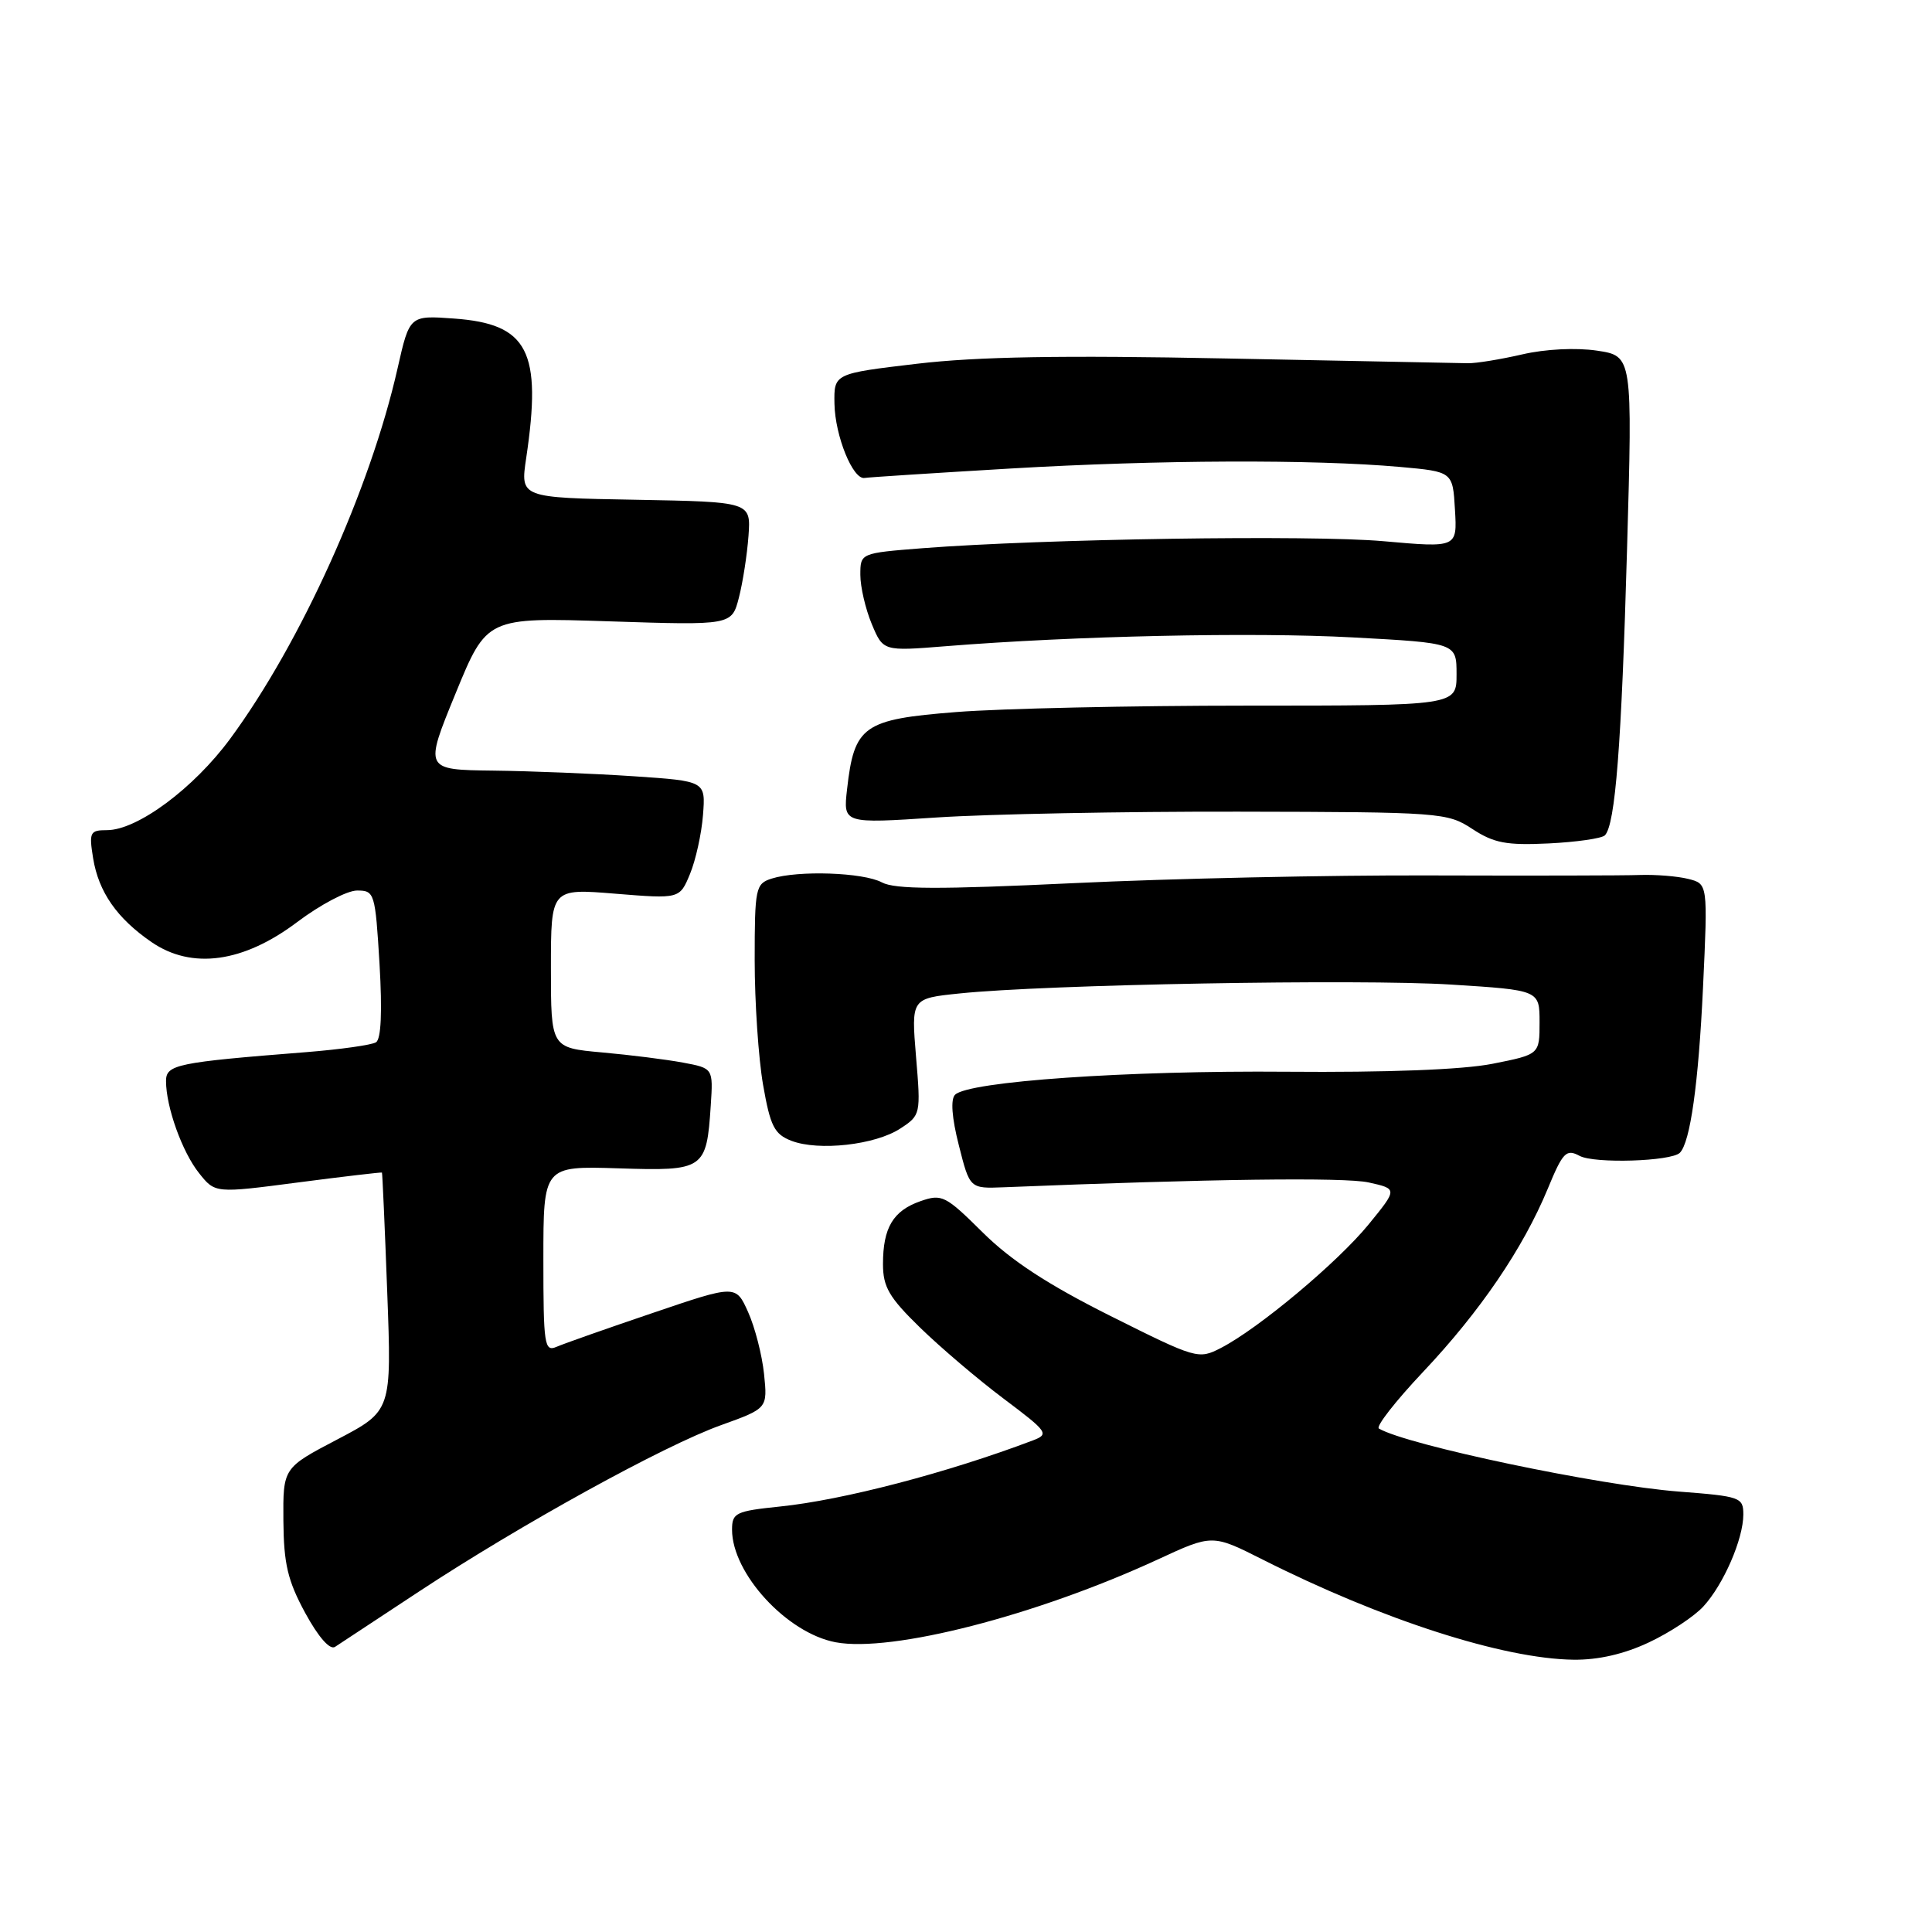 <?xml version="1.0" encoding="UTF-8" standalone="no"?>
<!DOCTYPE svg PUBLIC "-//W3C//DTD SVG 1.1//EN" "http://www.w3.org/Graphics/SVG/1.1/DTD/svg11.dtd" >
<svg xmlns="http://www.w3.org/2000/svg" xmlns:xlink="http://www.w3.org/1999/xlink" version="1.1" viewBox="0 0 256 256">
 <g >
 <path fill="currentColor"
d=" M 218.50 217.62 C 221.25 216.33 224.49 214.19 225.70 212.87 C 228.38 209.96 231.00 203.92 231.00 200.68 C 231.00 198.40 230.61 198.27 222.43 197.64 C 211.86 196.82 186.47 191.49 182.71 189.29 C 182.27 189.04 184.91 185.66 188.57 181.78 C 196.13 173.77 201.80 165.44 205.08 157.53 C 207.09 152.66 207.53 152.21 209.31 153.16 C 211.26 154.21 221.44 153.89 222.59 152.75 C 223.97 151.36 225.06 143.59 225.66 130.81 C 226.30 117.11 226.30 117.11 223.70 116.46 C 222.26 116.10 219.38 115.87 217.29 115.94 C 215.21 116.02 202.70 116.04 189.50 116.00 C 176.30 115.95 155.06 116.41 142.30 117.02 C 124.35 117.87 118.59 117.85 116.85 116.92 C 114.38 115.60 105.77 115.30 102.24 116.42 C 100.12 117.10 100.00 117.66 100.00 127.24 C 100.00 132.79 100.50 140.22 101.11 143.74 C 102.07 149.24 102.60 150.28 104.86 151.16 C 108.47 152.55 115.98 151.71 119.29 149.54 C 121.99 147.78 122.02 147.64 121.38 140.03 C 120.74 132.30 120.74 132.30 127.12 131.64 C 138.48 130.45 180.17 129.70 192.25 130.46 C 204.00 131.20 204.00 131.20 204.00 135.46 C 204.00 139.72 204.00 139.72 197.75 140.96 C 193.79 141.74 183.81 142.12 170.50 142.01 C 149.40 141.83 128.32 143.29 126.55 145.06 C 125.94 145.66 126.12 148.11 127.05 151.75 C 128.50 157.50 128.50 157.50 133.00 157.32 C 160.28 156.21 178.18 155.98 181.35 156.68 C 185.19 157.53 185.19 157.53 181.35 162.24 C 177.24 167.27 166.78 176.03 161.78 178.61 C 158.80 180.15 158.54 180.07 147.12 174.36 C 138.84 170.21 133.99 167.04 130.24 163.33 C 125.28 158.41 124.81 158.17 121.97 159.16 C 118.34 160.43 117.00 162.67 117.00 167.50 C 117.00 170.53 117.81 171.92 121.91 175.91 C 124.61 178.54 129.60 182.79 133.00 185.34 C 138.87 189.75 139.06 190.03 136.84 190.87 C 125.58 195.14 111.69 198.77 103.37 199.62 C 97.48 200.23 97.00 200.46 97.00 202.69 C 97.00 208.49 104.27 216.40 110.73 217.61 C 118.14 219.00 137.31 214.07 153.41 206.64 C 160.64 203.29 160.64 203.29 167.29 206.64 C 183.12 214.63 199.18 219.80 208.50 219.92 C 211.78 219.96 215.22 219.17 218.50 217.62 Z  M 55.50 210.90 C 68.94 202.04 87.97 191.55 95.54 188.84 C 101.71 186.62 101.71 186.62 101.24 182.06 C 100.98 179.55 100.03 175.86 99.13 173.86 C 97.50 170.23 97.50 170.23 86.50 173.97 C 80.45 176.02 74.71 178.04 73.75 178.46 C 72.14 179.15 72.00 178.25 72.00 166.86 C 72.00 154.50 72.00 154.50 81.93 154.81 C 93.33 155.18 93.62 154.98 94.18 146.47 C 94.50 141.55 94.50 141.55 90.50 140.80 C 88.30 140.39 83.46 139.78 79.75 139.45 C 73.00 138.84 73.00 138.84 73.00 128.28 C 73.00 117.72 73.00 117.72 81.53 118.42 C 90.06 119.11 90.06 119.11 91.43 115.80 C 92.18 113.99 92.96 110.47 93.15 108.00 C 93.50 103.50 93.50 103.50 84.00 102.86 C 78.78 102.51 70.39 102.17 65.36 102.11 C 56.22 102.00 56.22 102.00 60.36 91.90 C 64.50 81.80 64.50 81.80 80.73 82.33 C 96.96 82.86 96.96 82.86 97.91 79.18 C 98.43 77.16 99.00 73.47 99.18 71.00 C 99.50 66.50 99.50 66.50 84.22 66.22 C 68.94 65.95 68.94 65.95 69.72 60.72 C 71.84 46.51 69.99 42.92 60.17 42.21 C 54.27 41.78 54.27 41.78 52.68 48.81 C 49.07 64.79 39.86 85.18 30.50 97.89 C 25.66 104.46 18.20 110.00 14.17 110.00 C 11.92 110.00 11.78 110.28 12.34 113.73 C 13.07 118.20 15.50 121.69 20.09 124.84 C 25.43 128.50 32.25 127.56 39.39 122.17 C 42.43 119.88 45.99 118.00 47.31 118.00 C 49.63 118.00 49.72 118.29 50.29 127.73 C 50.66 134.07 50.50 137.69 49.82 138.11 C 49.24 138.47 45.11 139.05 40.63 139.41 C 23.38 140.77 22.00 141.06 22.00 143.25 C 22.00 146.67 24.14 152.65 26.38 155.45 C 28.50 158.12 28.50 158.12 39.50 156.68 C 45.55 155.89 50.55 155.31 50.61 155.37 C 50.67 155.44 50.99 162.58 51.31 171.23 C 51.90 186.95 51.90 186.95 44.70 190.73 C 37.50 194.50 37.50 194.50 37.55 201.50 C 37.60 207.24 38.12 209.44 40.44 213.72 C 42.19 216.93 43.71 218.66 44.39 218.22 C 45.00 217.82 50.00 214.52 55.50 210.90 Z  M 212.65 110.69 C 214.04 109.30 214.86 98.69 215.59 72.83 C 216.32 47.17 216.32 47.17 211.60 46.46 C 208.82 46.05 204.76 46.25 201.70 46.96 C 198.84 47.62 195.60 48.15 194.50 48.13 C 193.40 48.11 179.00 47.83 162.50 47.50 C 140.79 47.06 129.46 47.26 121.50 48.20 C 110.50 49.50 110.50 49.50 110.57 53.50 C 110.65 57.77 113.02 63.61 114.57 63.33 C 115.08 63.24 123.79 62.68 133.93 62.08 C 153.53 60.93 174.01 60.85 185.50 61.87 C 192.50 62.50 192.50 62.50 192.79 67.54 C 193.09 72.58 193.09 72.58 183.29 71.71 C 173.62 70.86 138.25 71.40 122.25 72.64 C 114.00 73.29 114.00 73.29 114.00 76.18 C 114.00 77.76 114.68 80.69 115.51 82.68 C 117.02 86.29 117.02 86.29 125.26 85.63 C 142.31 84.26 165.97 83.74 179.25 84.46 C 193.00 85.20 193.00 85.20 193.00 89.35 C 193.00 93.50 193.00 93.50 165.25 93.50 C 149.99 93.50 132.64 93.88 126.71 94.35 C 114.38 95.32 113.19 96.16 112.24 104.58 C 111.72 109.14 111.72 109.14 124.11 108.32 C 130.93 107.87 148.92 107.52 164.09 107.55 C 190.94 107.60 191.78 107.67 195.09 109.84 C 197.94 111.71 199.61 112.03 205.20 111.76 C 208.88 111.58 212.23 111.10 212.65 110.69 Z "/>
</g>
</svg>